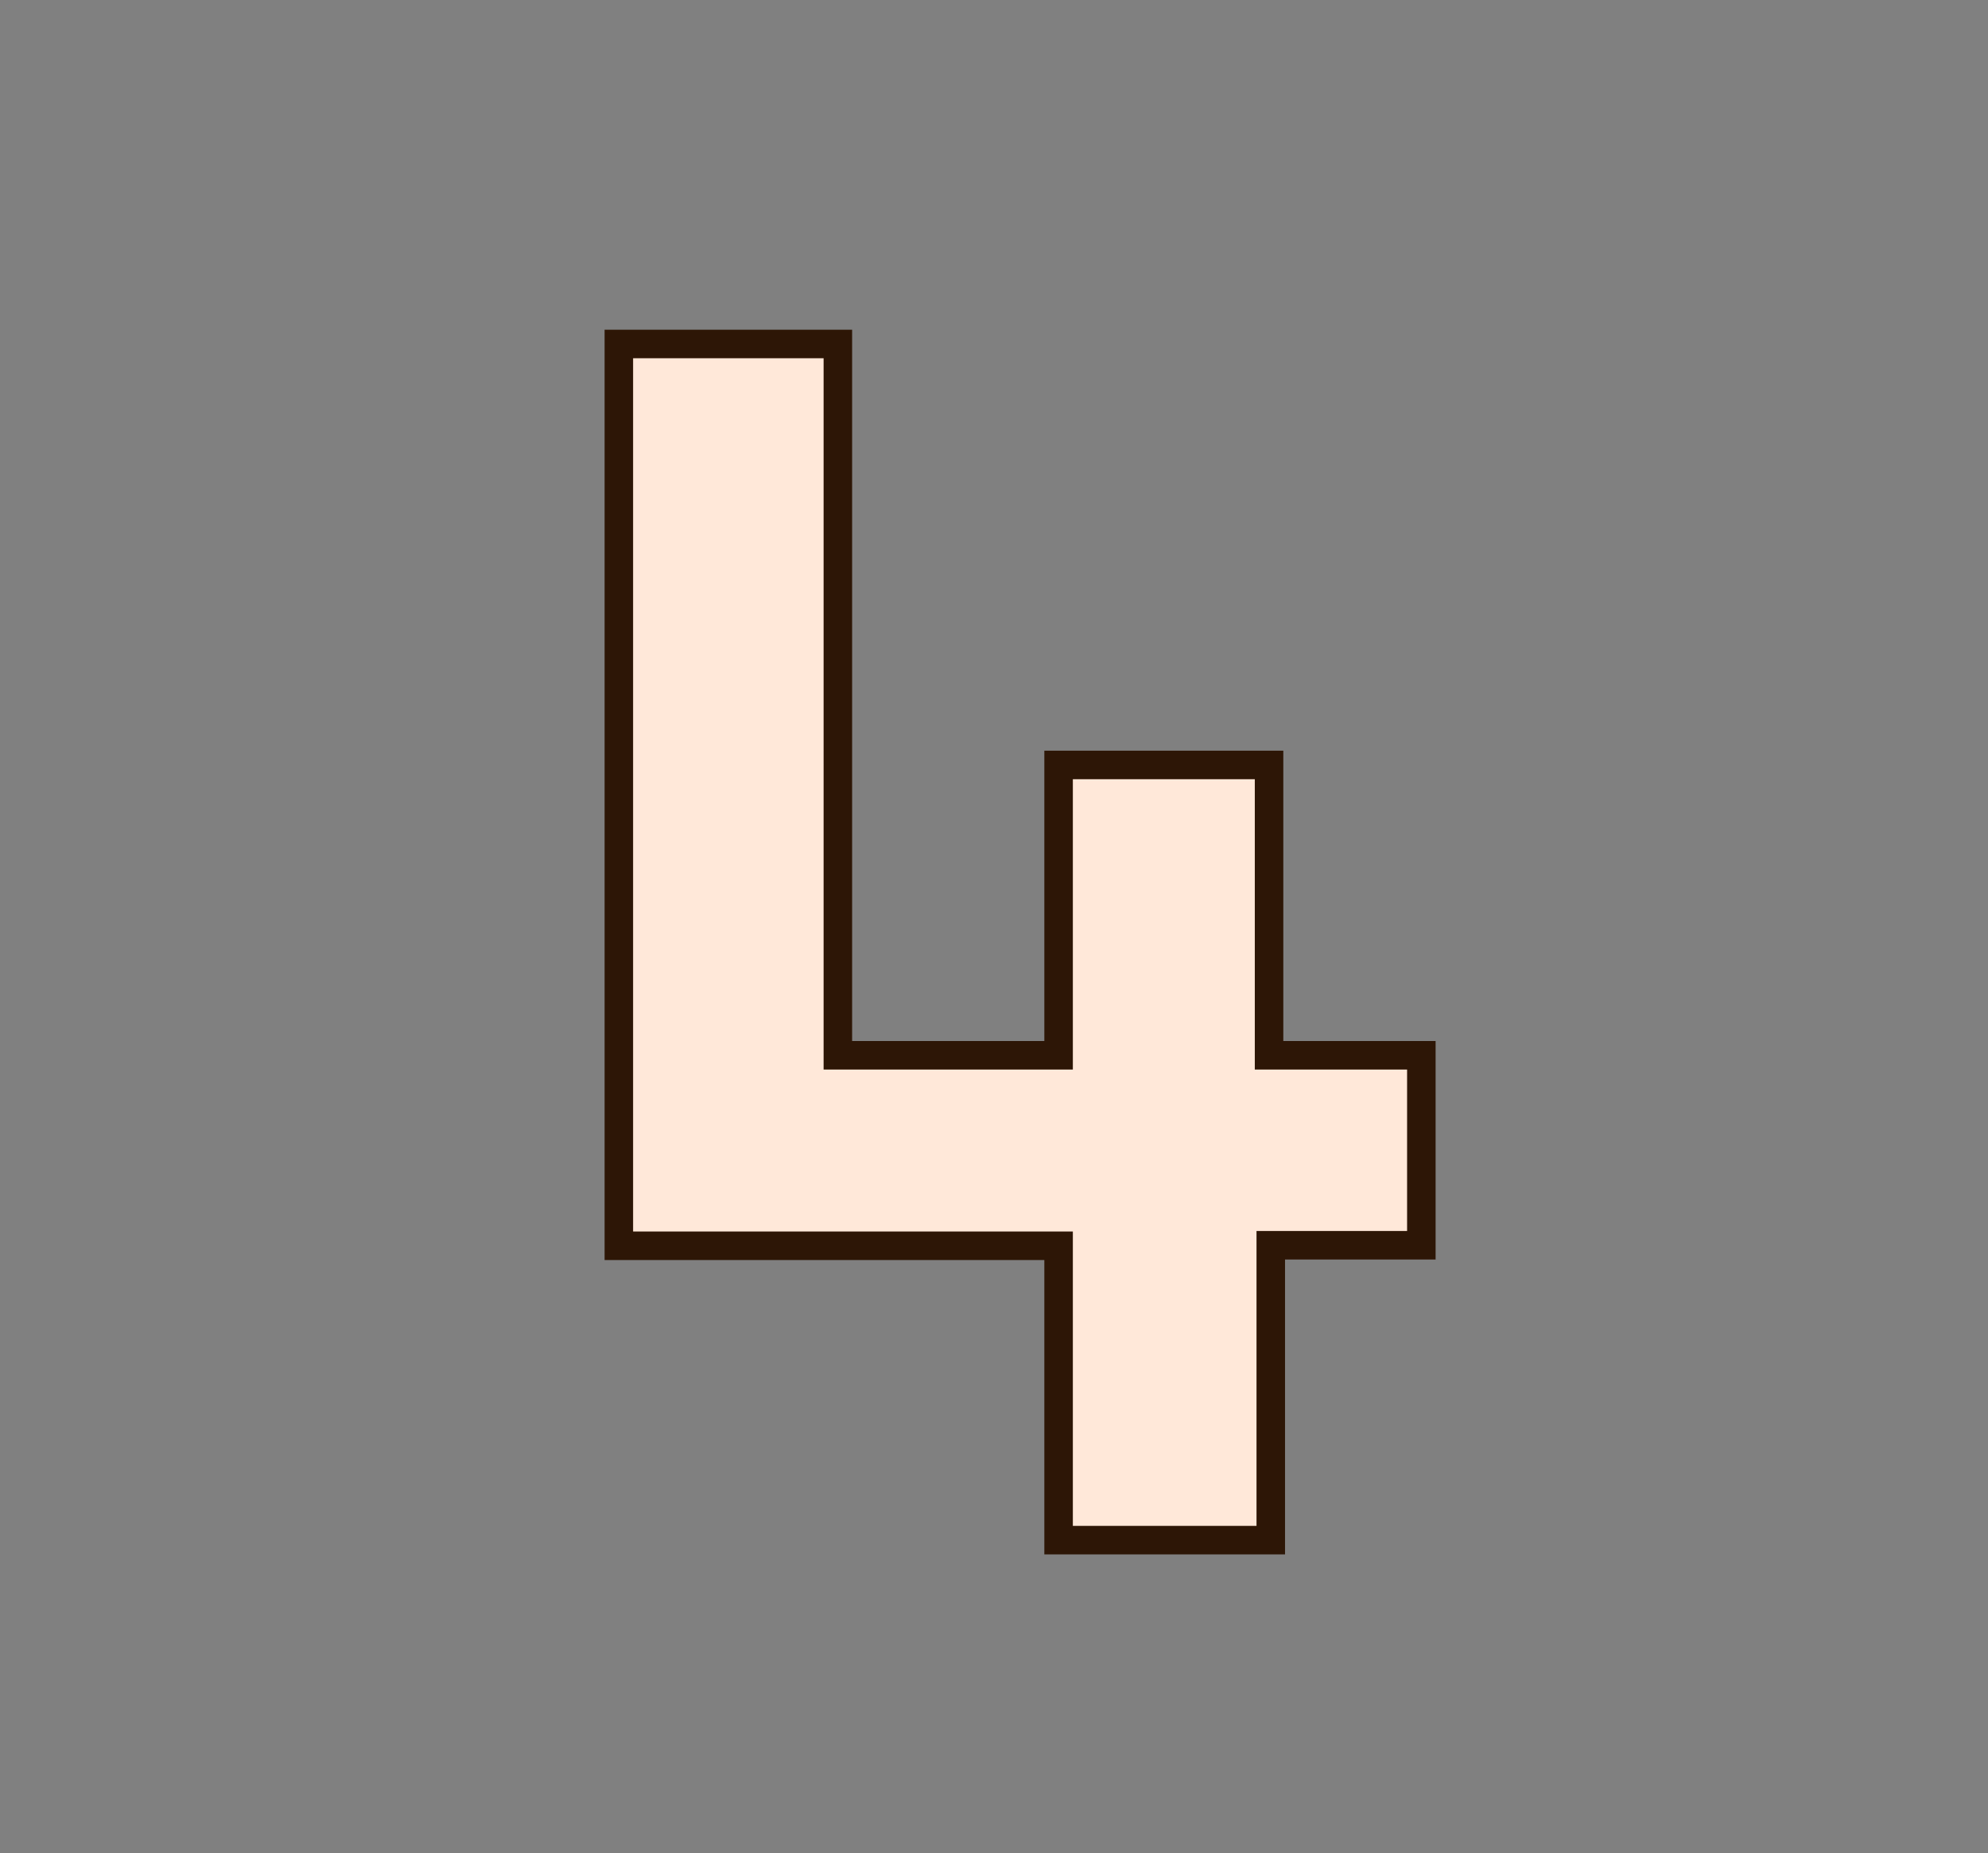 <svg id="Layer_1" data-name="Layer 1" xmlns="http://www.w3.org/2000/svg" viewBox="0 0 69.71 64.98"><rect x="0" y="0" width="69.71" height="64.98" fill="#808080" stroke="none"/><defs><style>.cls-1{fill:#ffe8d9;stroke:#2d1606;stroke-miterlimit:10;}</style></defs><path class="cls-1" d="M44.56,54H37.12V43.68H21.7V12.06h7.68V37h7.74V26.82H44.5V37h5.34v6.66H44.56Z"/></svg>